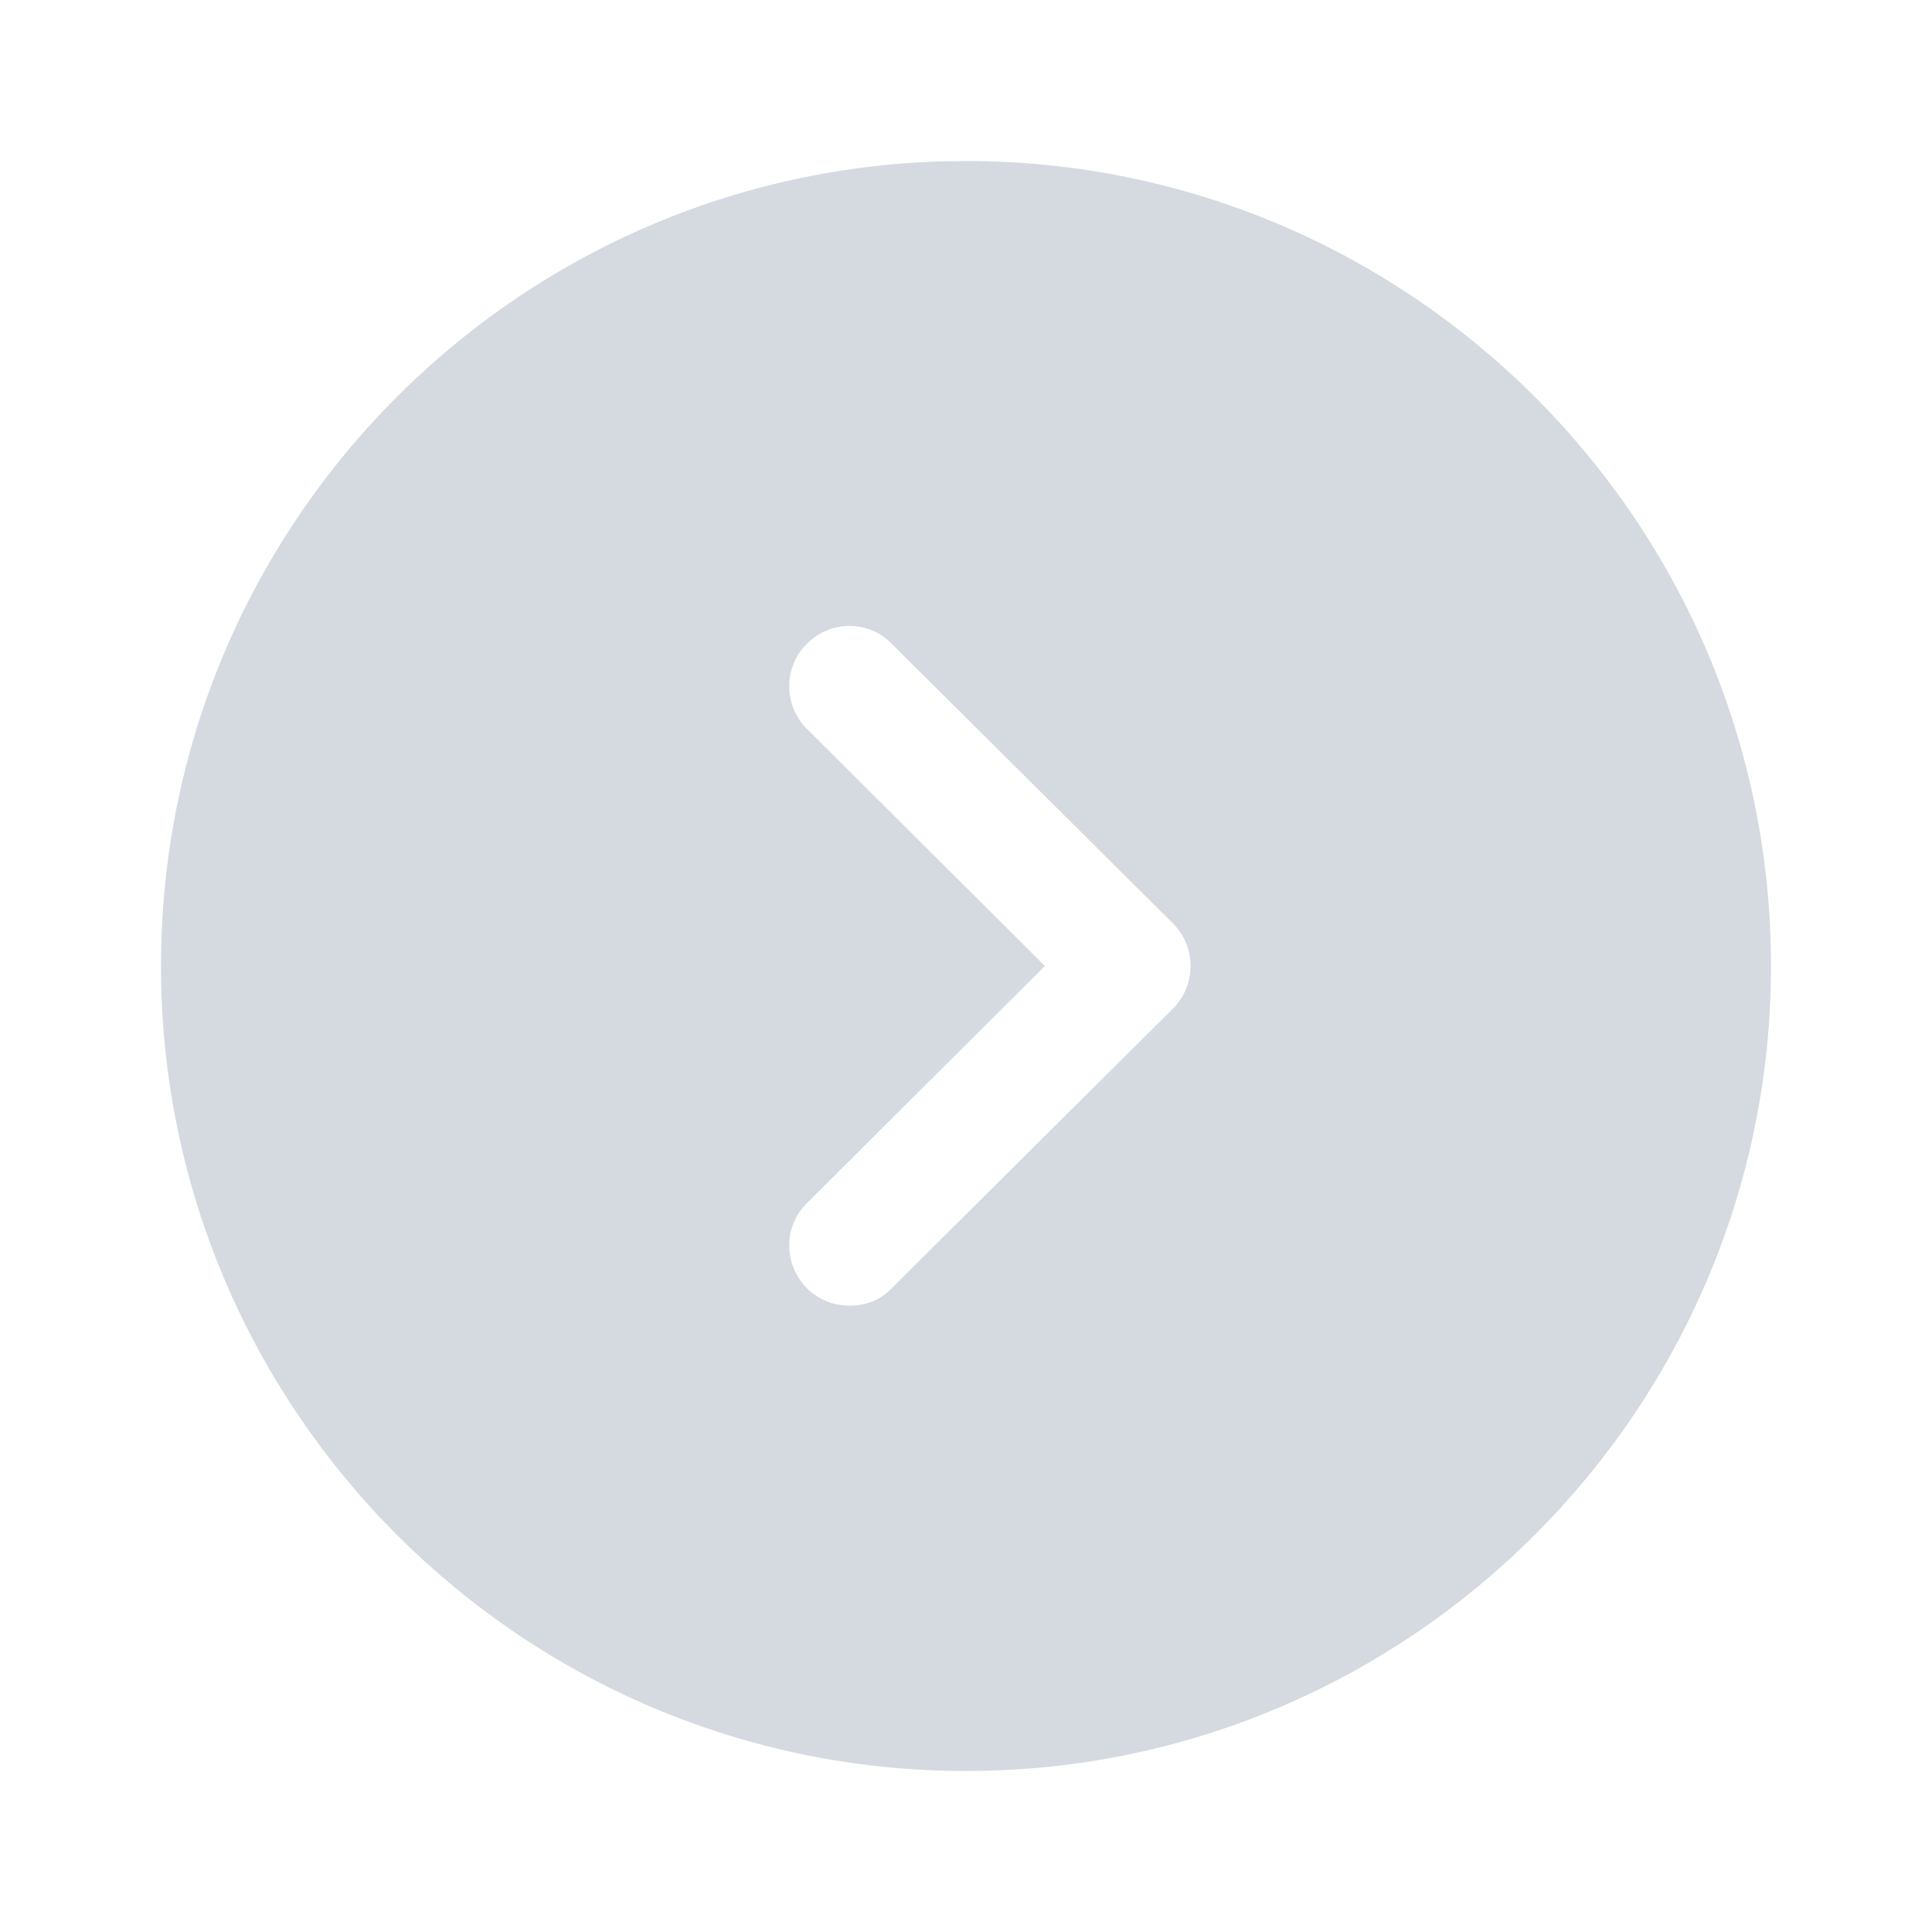 <svg width="66" height="66" viewBox="0 0 66 66" fill="none" xmlns="http://www.w3.org/2000/svg">
<g opacity="0.2">
<path fill-rule="evenodd" clip-rule="evenodd" d="M60.5 33C60.5 17.82 48.153 5.5 33 5.5L32.231 5.511C17.406 5.918 5.5 18.077 5.5 33C5.5 48.153 17.82 60.5 33 60.5C48.153 60.5 60.5 48.153 60.5 33ZM27.555 44C26.758 43.175 26.758 41.883 27.582 41.085L35.695 33L27.582 24.915C26.758 24.117 26.758 22.797 27.555 22C28.38 21.175 29.672 21.175 30.47 22L40.068 31.543C40.453 31.927 40.672 32.45 40.672 33C40.672 33.55 40.453 34.072 40.068 34.458L30.47 44C30.085 44.413 29.562 44.605 29.04 44.605C28.49 44.605 27.968 44.413 27.555 44Z" fill="#2F4065"/>
</g>
</svg>
